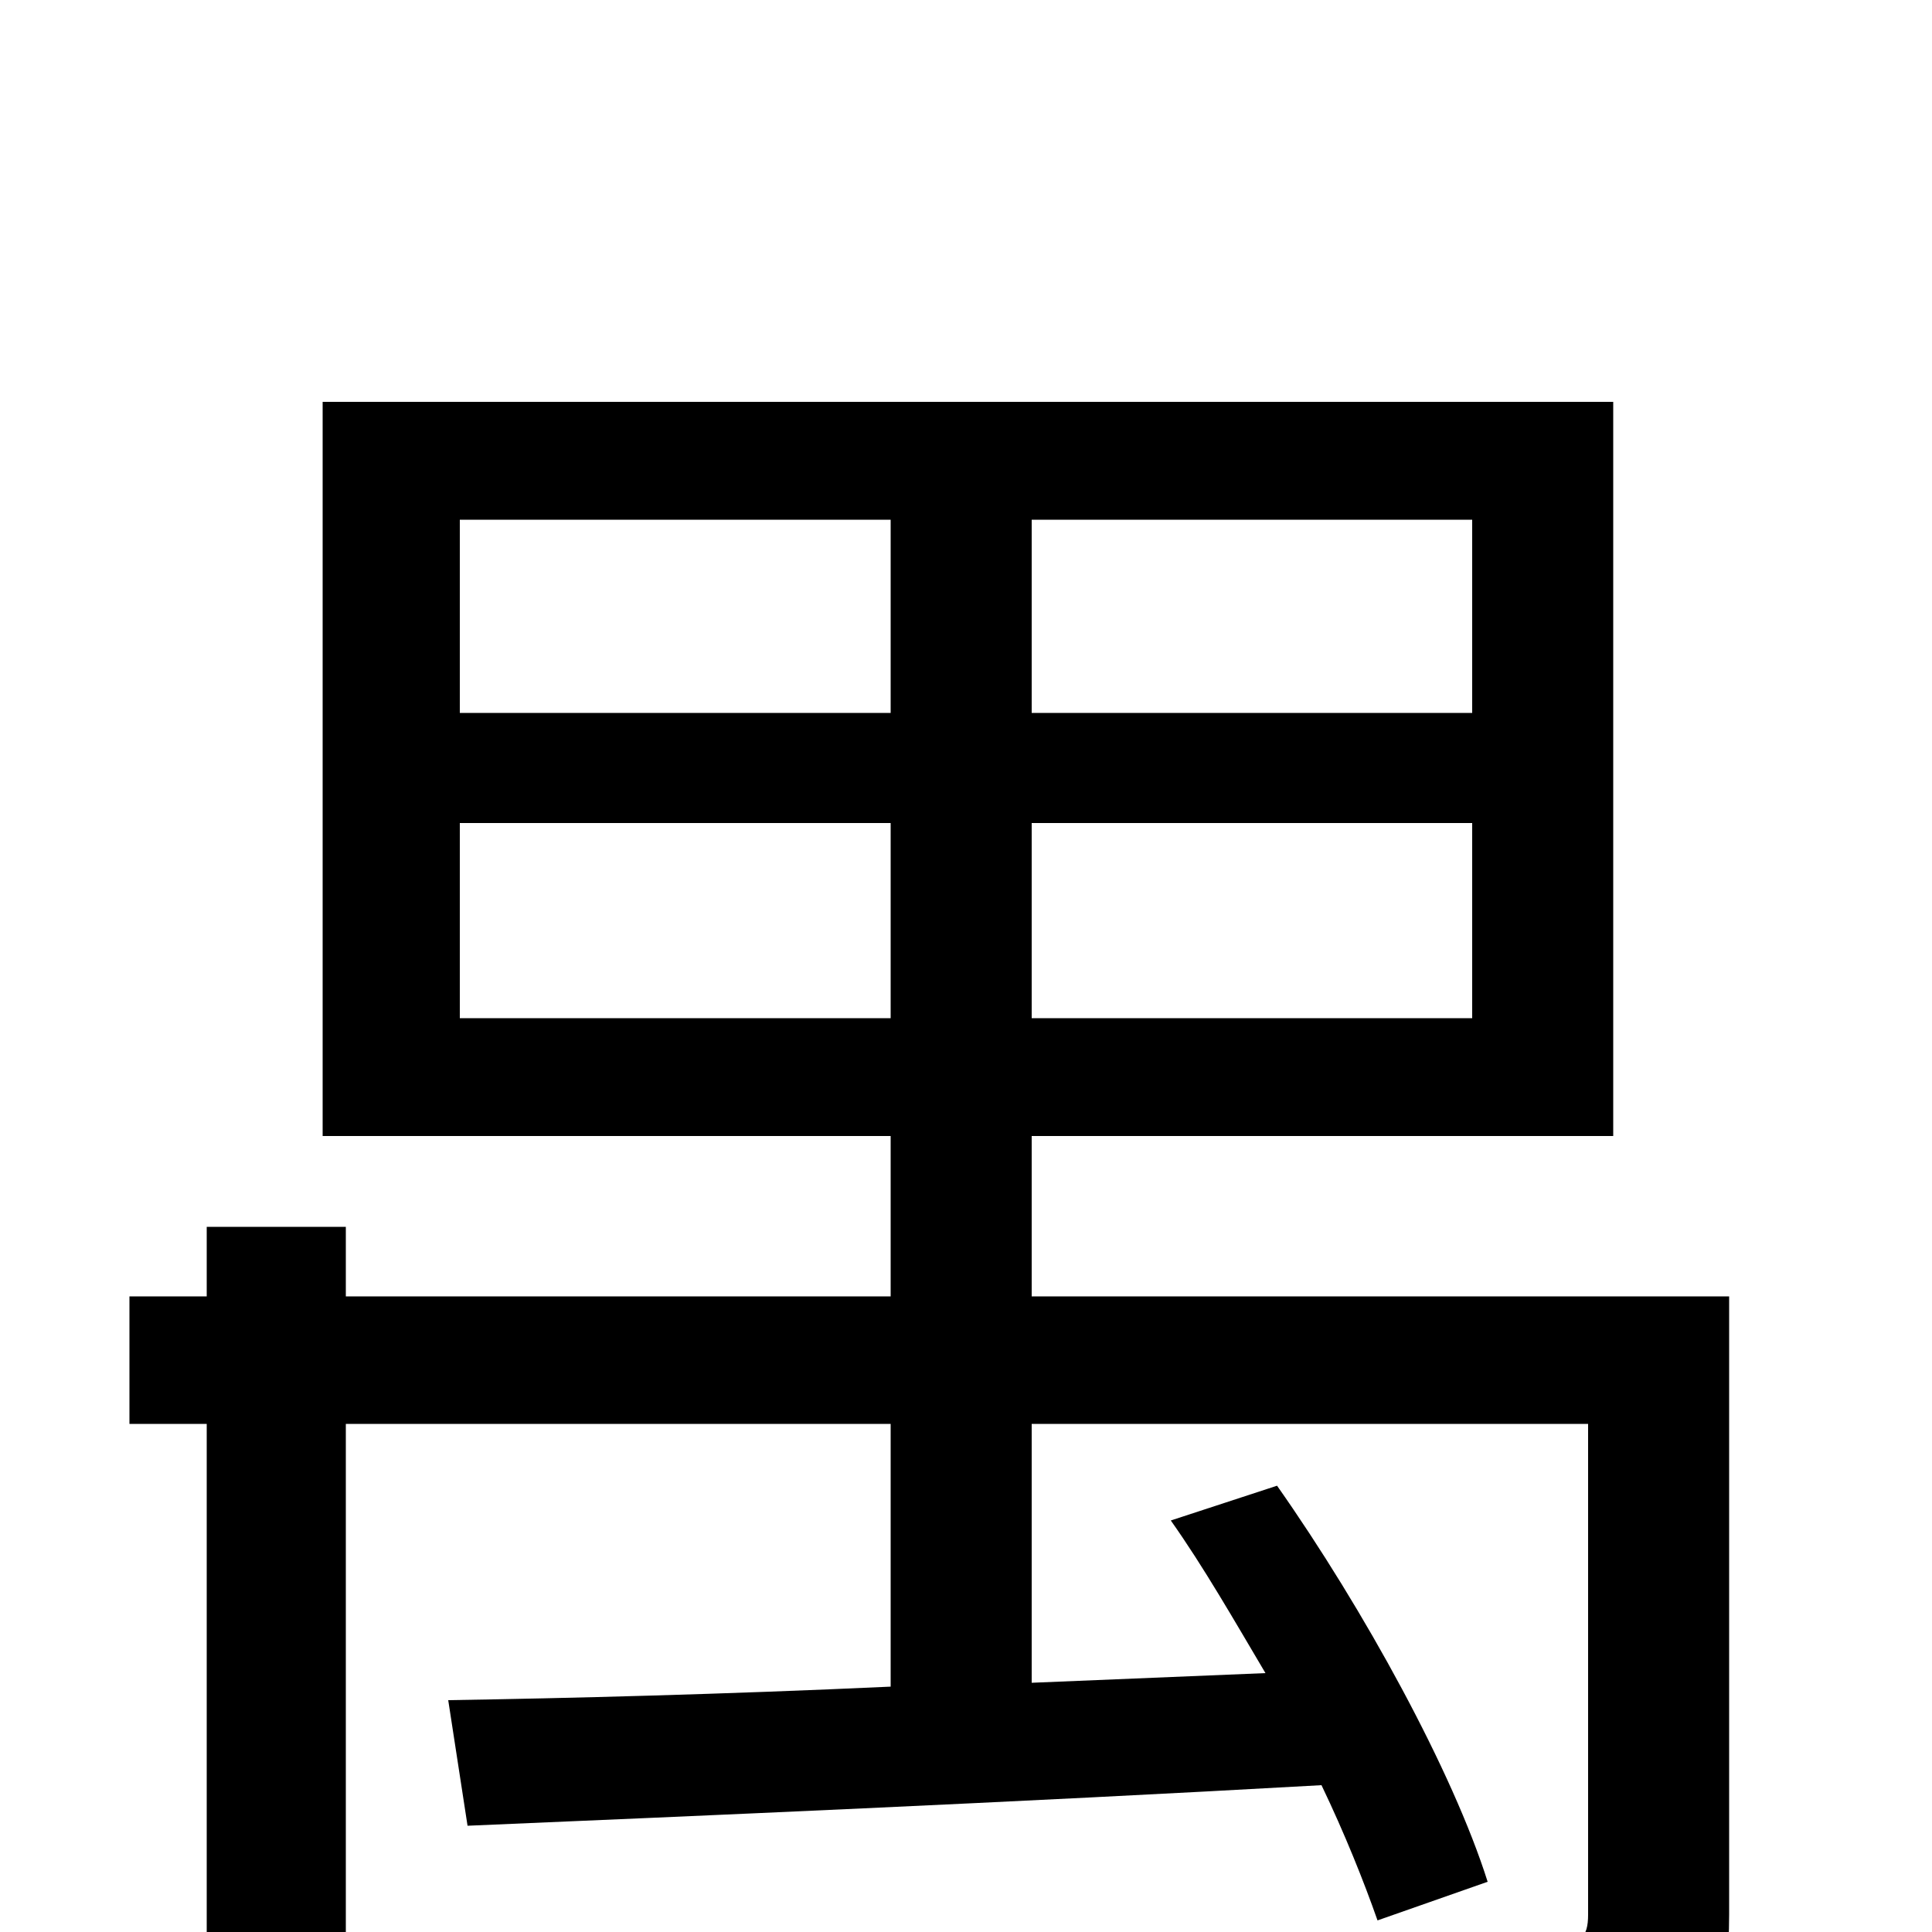 <svg xmlns="http://www.w3.org/2000/svg" viewBox="0 -1000 1000 1000">
	<path fill="#000000" d="M238 -473V-574H461V-473ZM238 -731H461V-631H238ZM762 -631H534V-731H762ZM762 -473H534V-574H762ZM895 -329H534V-412H835V-792H167V-412H461V-329H179V-365H107V-329H67V-263H107V76H179V-263H461V-127C374 -123 294 -121 232 -120L242 -55C359 -60 524 -67 684 -76C696 -51 706 -26 713 -6L770 -26C752 -83 706 -167 661 -231L606 -213C623 -189 639 -161 655 -134L534 -129V-263H822V-9C822 3 818 7 802 8C787 9 737 9 677 7C686 28 697 56 700 77C776 77 826 76 857 65C887 52 895 31 895 -9Z"/>
</svg>